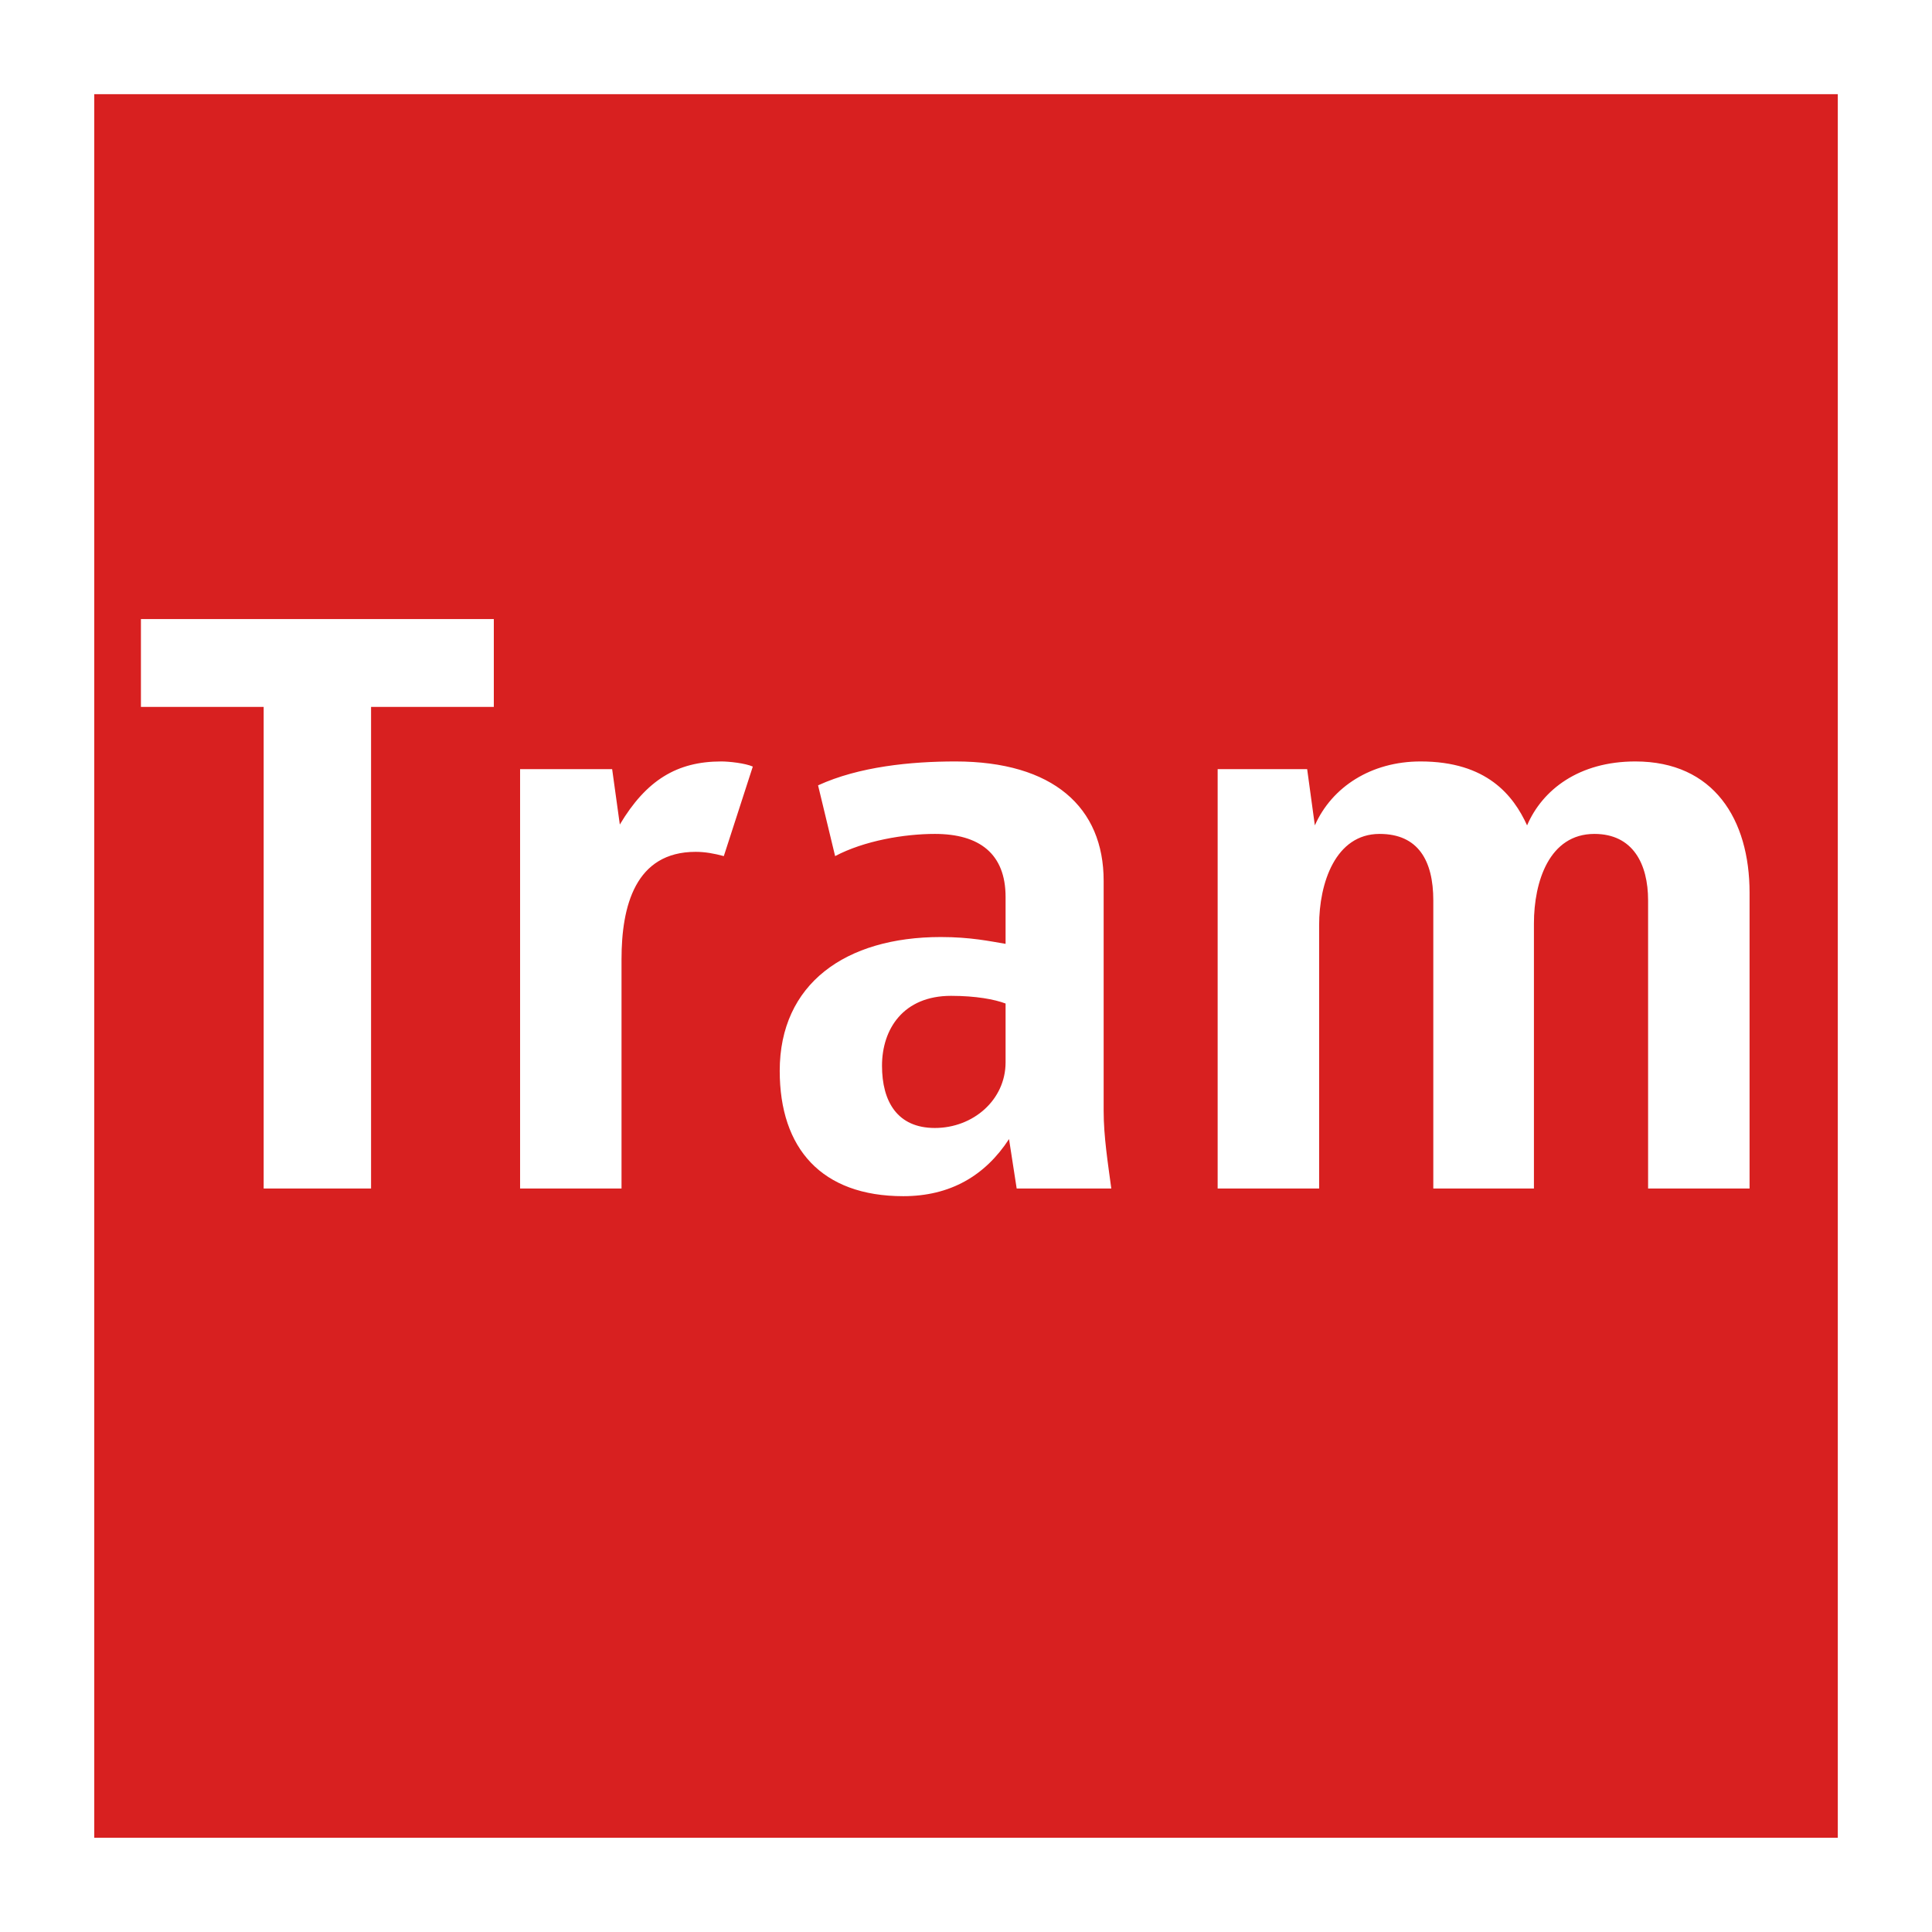 <?xml version="1.0" standalone="no"?>
<!DOCTYPE svg PUBLIC "-//W3C//DTD SVG 1.1//EN" "http://www.w3.org/Graphics/SVG/1.1/DTD/svg11.dtd">
<!--Generator: Xara Designer (www.xara.com), SVG filter version: 6.3.0.31-->
<svg fill="none" fill-rule="evenodd" stroke="black" stroke-width="0.501" stroke-linejoin="bevel" stroke-miterlimit="10" font-family="Times New Roman" font-size="16" style="font-variant-ligatures:none" xmlns:xlink="http://www.w3.org/1999/xlink" xmlns="http://www.w3.org/2000/svg" version="1.1" overflow="visible" width="249.007pt" height="249.007pt" viewBox="17.245 -2009.25 249.007 249.007">
 <rect x="17.245" y="-2009.25" width="249.007" height="249.007" fill="#333333" stroke="none"/>
 <defs>
	</defs>
 <g id="Layer 1" transform="scale(1 -1)">
  <g id="Group" stroke-linejoin="miter" stroke="none">
   <path d="M 17.245,2009.25 L 17.245,1760.24 L 266.252,1760.24 L 266.252,2009.25 L 17.245,2009.25 Z" stroke-width="0.485" stroke-linecap="round" fill="#ffffff" marker-start="none" marker-end="none"/>
   <path d="M 29.391,1772.39 L 29.391,1997.11 L 254.11,1997.11 L 254.11,1772.39 L 29.391,1772.39 Z M 147.294,1862.44 L 148.28,1856.07 L 160.475,1856.07 C 160.037,1859.36 159.49,1862.77 159.49,1866.07 L 159.49,1895.73 C 159.49,1905.18 153.002,1911.11 140.373,1911.11 C 134.654,1911.11 127.955,1910.45 122.682,1908.03 L 124.88,1898.91 C 128.616,1900.89 133.777,1901.77 137.735,1901.77 C 143.448,1901.77 146.85,1899.24 146.85,1893.64 L 146.85,1887.6 C 144.873,1887.93 142.344,1888.48 138.505,1888.48 C 126.2,1888.48 117.74,1882.44 117.74,1871.23 C 117.74,1861.24 123.12,1855.08 133.668,1855.08 C 139.707,1855.08 144.213,1857.71 147.294,1862.44 Z M 65.07,1856.07 L 65.07,1918.14 L 80.891,1918.14 L 80.891,1929.46 L 35.408,1929.46 L 35.408,1918.14 L 51.228,1918.14 L 51.228,1856.07 L 65.07,1856.07 Z M 214.947,1856.07 L 214.947,1890.23 C 214.947,1895.62 216.923,1901.77 222.74,1901.77 C 227.685,1901.77 229.661,1897.93 229.661,1893.2 L 229.661,1856.07 L 242.739,1856.07 L 242.739,1894.19 C 242.739,1903.64 238.13,1911.11 228.02,1911.11 C 220.763,1911.11 216.046,1907.48 214.064,1902.87 C 212.309,1906.71 208.898,1911.11 200.335,1911.11 C 193.961,1911.11 188.903,1907.82 186.71,1902.87 L 185.719,1910.12 L 174.183,1910.12 L 174.183,1856.07 L 187.262,1856.07 L 187.262,1890.02 C 187.262,1895.4 189.347,1901.77 195.055,1901.77 C 200.005,1901.77 201.977,1898.36 201.977,1893.2 L 201.977,1856.07 L 214.947,1856.07 Z M 97.35,1856.07 L 97.35,1885.62 C 97.35,1892.44 99.11,1899.46 106.908,1899.46 C 108.116,1899.46 109.324,1899.24 110.534,1898.91 L 114.271,1910.45 C 113.28,1910.89 111.193,1911.11 110.204,1911.11 C 104.493,1911.11 100.537,1908.69 97.131,1902.98 L 96.142,1910.12 L 84.277,1910.12 L 84.277,1856.07 L 97.35,1856.07 Z M 130.923,1871.89 C 130.923,1876.62 133.668,1880.9 139.821,1880.9 C 143.005,1880.9 145.425,1880.45 146.85,1879.91 L 146.85,1872.33 C 146.85,1867.49 142.674,1863.87 137.735,1863.87 C 132.899,1863.87 130.923,1867.28 130.923,1871.89 Z" stroke-width="0" fill-rule="evenodd" fill="#d82020" marker-start="none" marker-end="none"/>
  </g>
 </g>
</svg>
